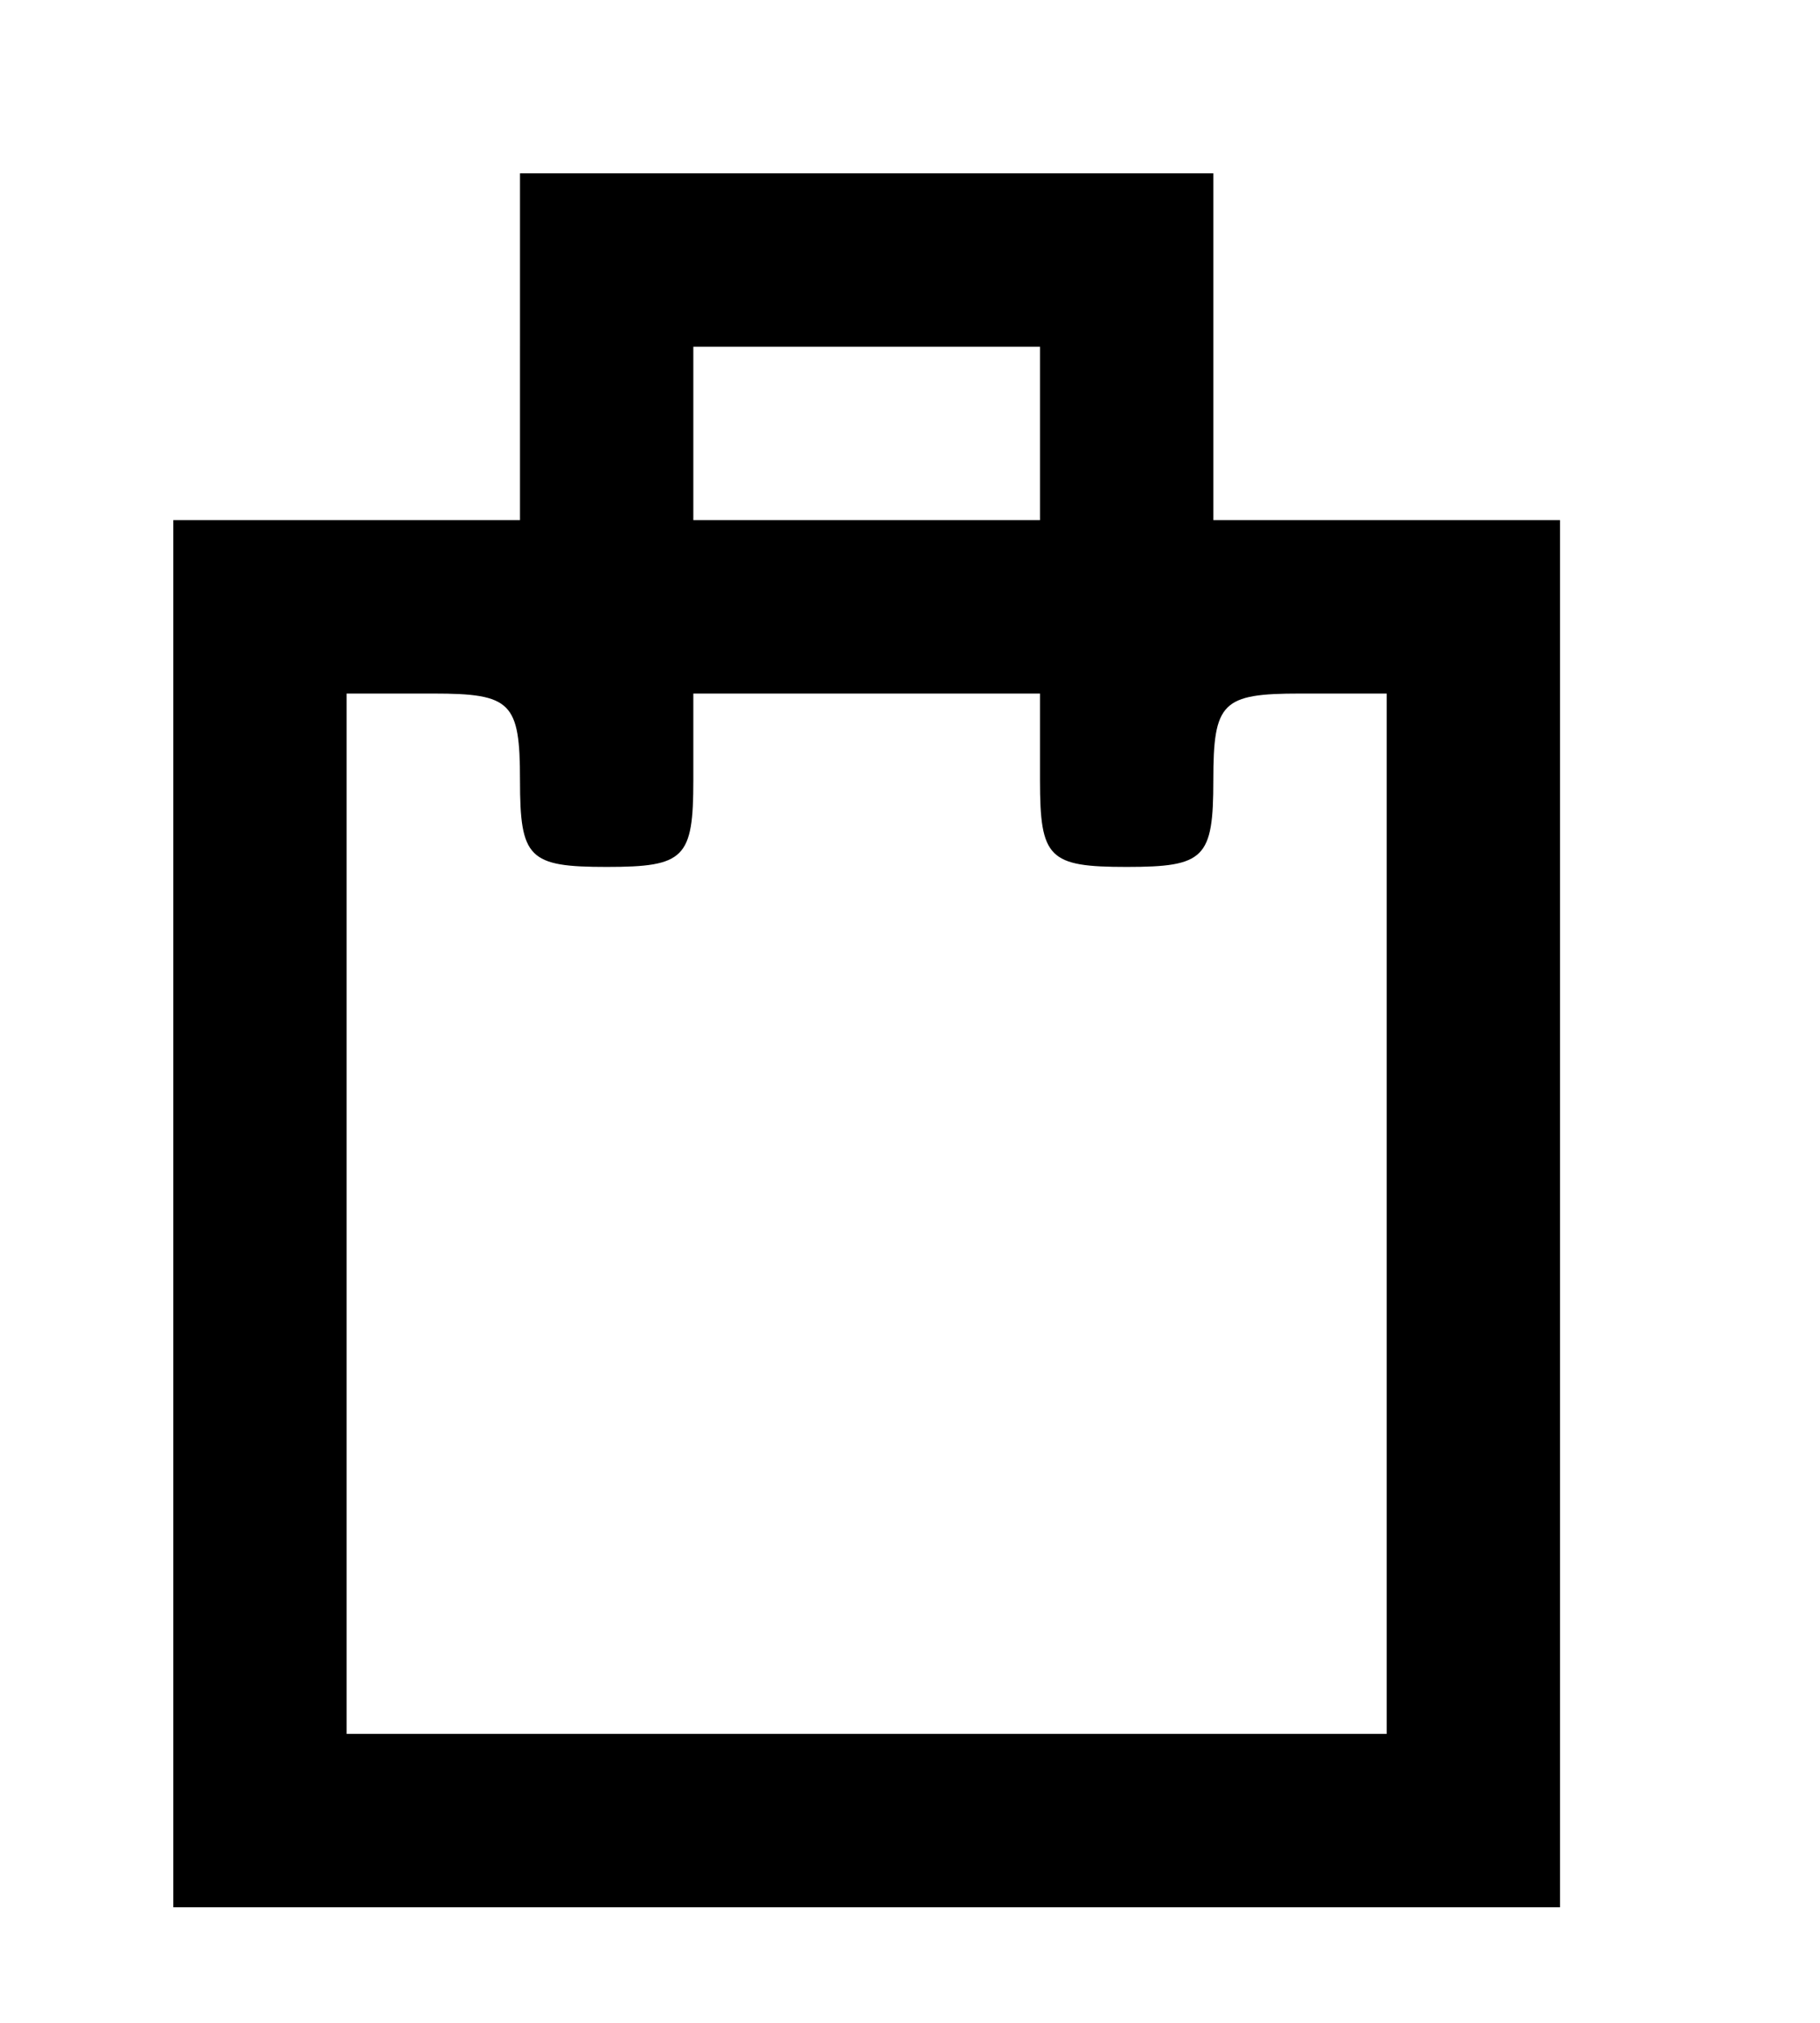 <?xml version="1.0" standalone="no"?>
<!DOCTYPE svg PUBLIC "-//W3C//DTD SVG 20010904//EN"
 "http://www.w3.org/TR/2001/REC-SVG-20010904/DTD/svg10.dtd">
<svg version="1.0" xmlns="http://www.w3.org/2000/svg"
 width="63pt" height="70pt" viewBox="0 0 63 70"
 preserveAspectRatio="xMidYMid meet">

<g transform="translate(0,70) scale(0.1,-0.1)"
fill="#000000" stroke="none">
<path d="M180 580 l0 -60 -60 0 -60 0 0 -240 0 -240 240 0 240 0 0 240 0 240
-60 0 -60 0 0 60 0 60 -120 0 -120 0 0 -60z m180 -30 l0 -30 -60 0 -60 0 0 30
0 30 60 0 60 0 0 -30z m-180 -120 c0 -27 3 -30 30 -30 27 0 30 3 30 30 l0 30
60 0 60 0 0 -30 c0 -27 3 -30 30 -30 27 0 30 3 30 30 0 27 3 30 30 30 l30 0 0
-180 0 -180 -180 0 -180 0 0 180 0 180 30 0 c27 0 30 -3 30 -30z"/>
</g>
</svg>
